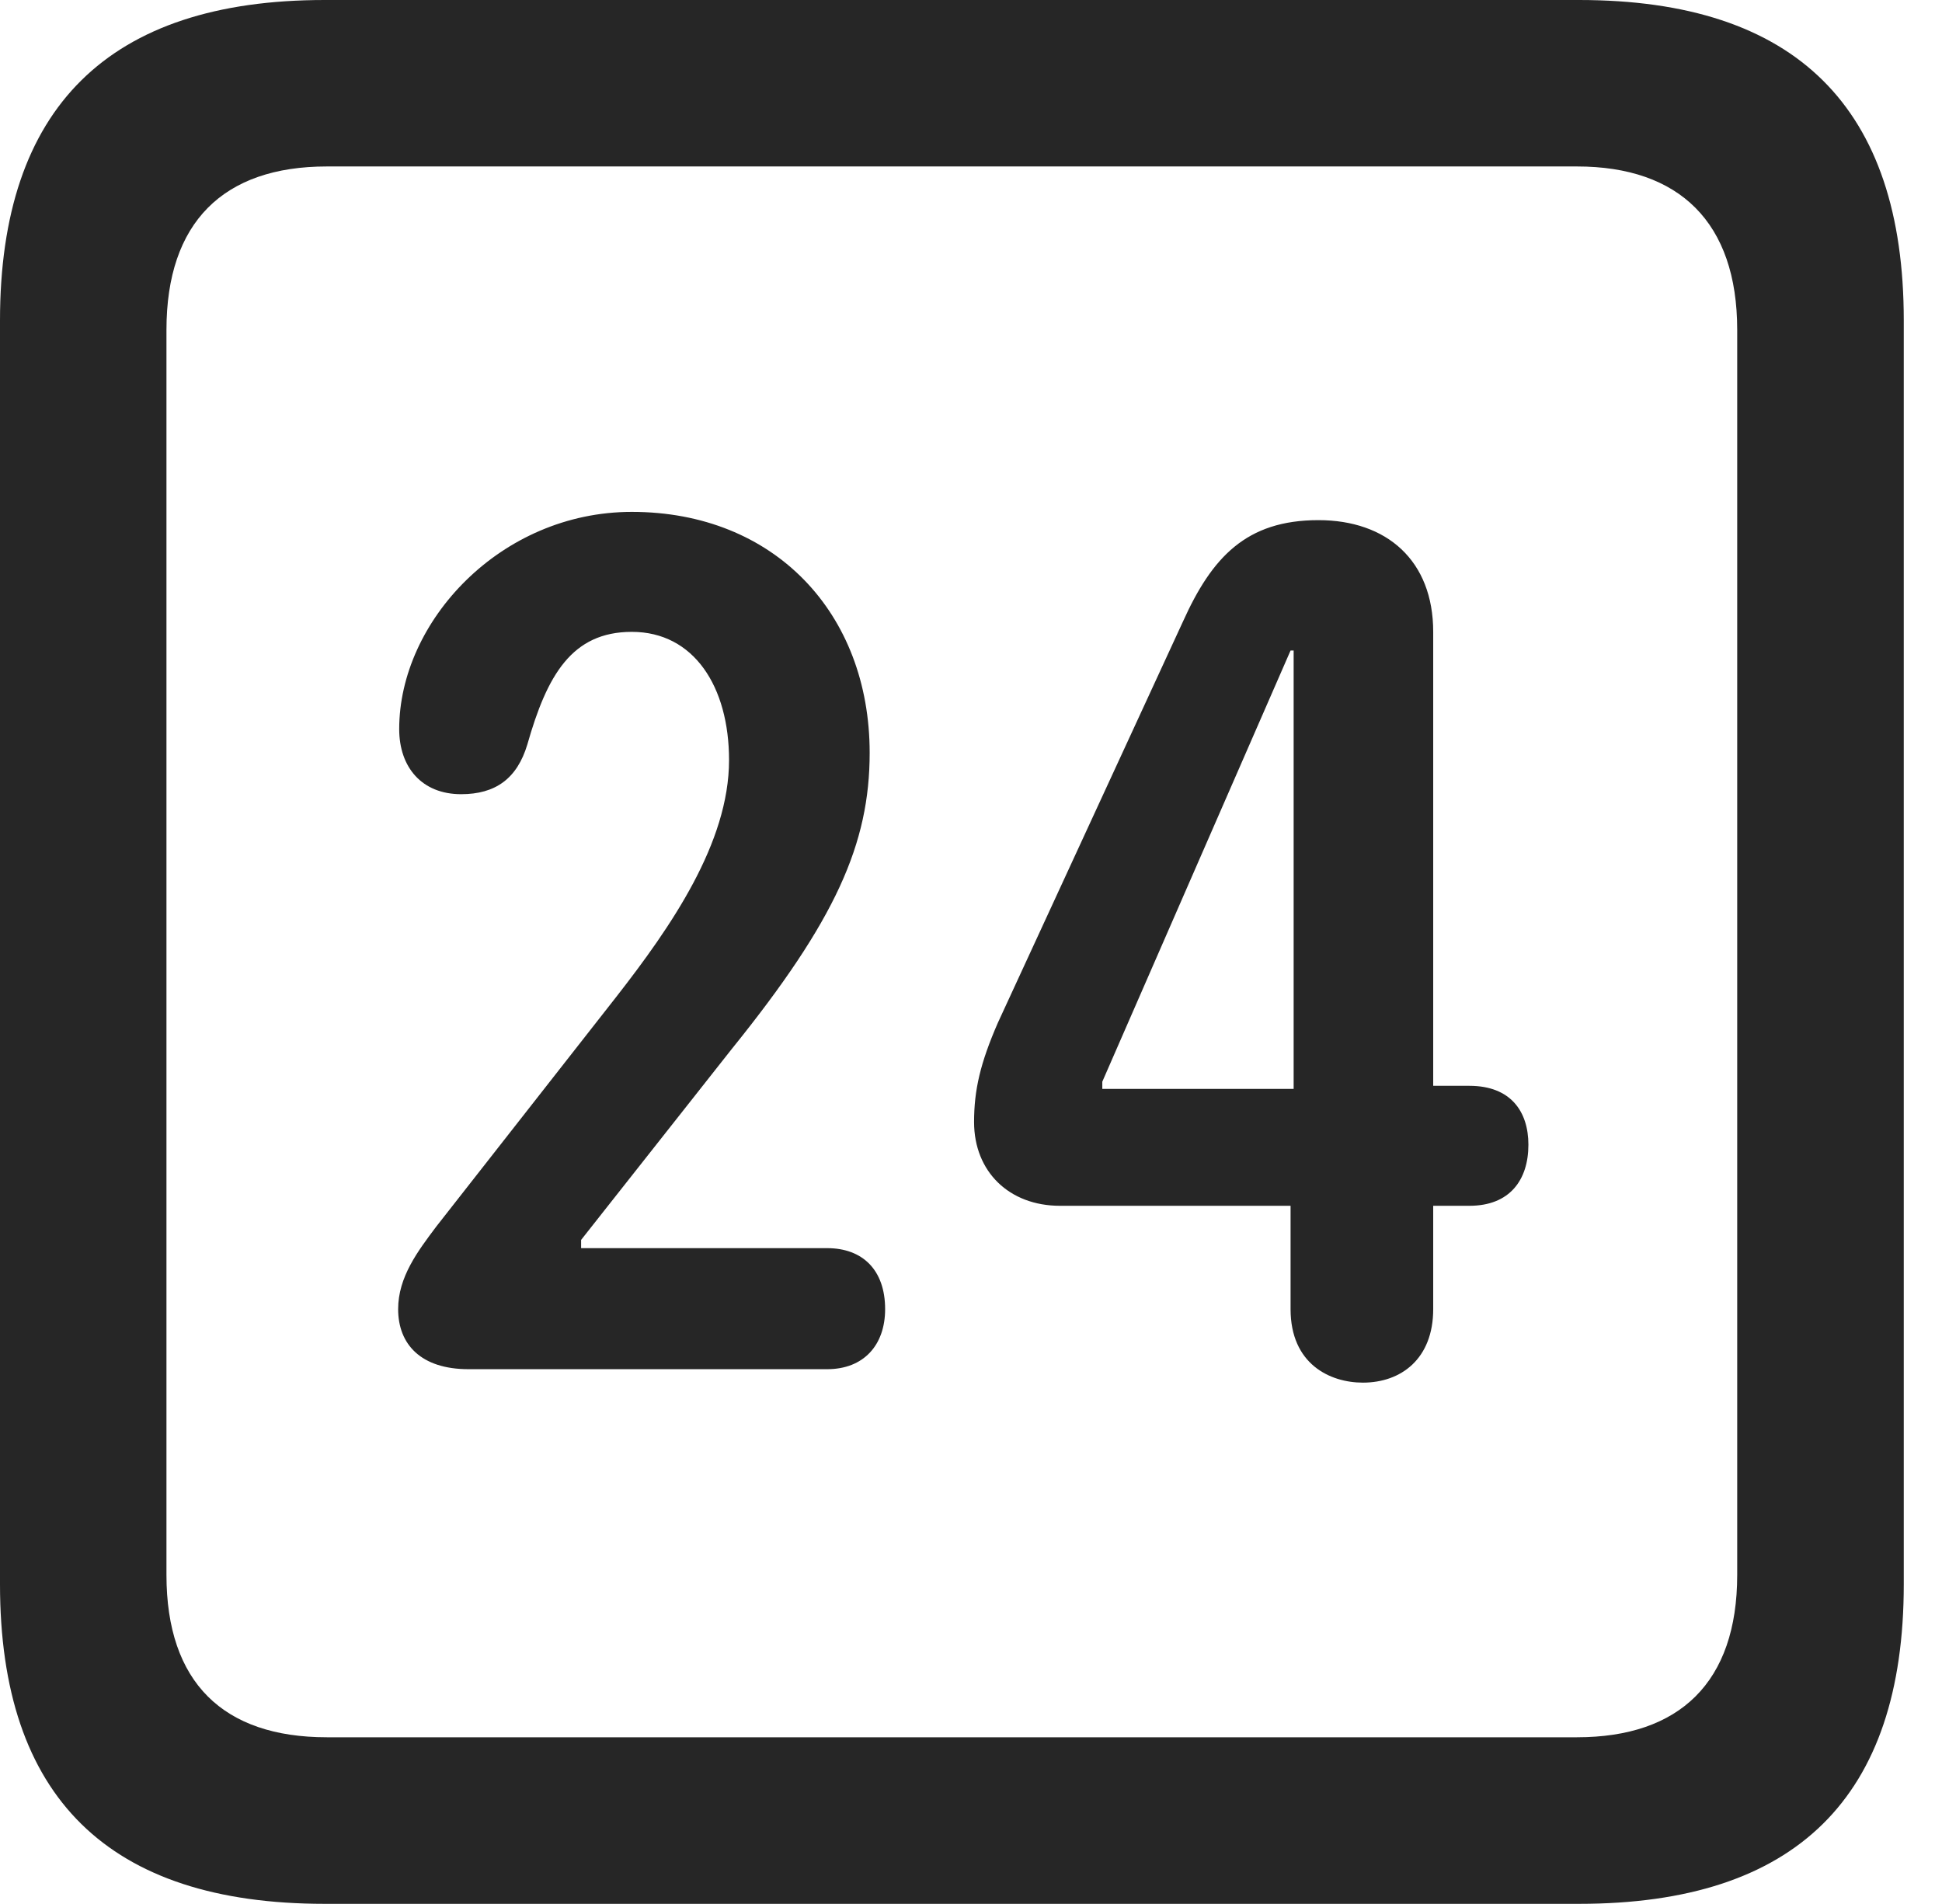 <?xml version="1.0" encoding="UTF-8"?>
<!--Generator: Apple Native CoreSVG 341-->
<!DOCTYPE svg
PUBLIC "-//W3C//DTD SVG 1.1//EN"
       "http://www.w3.org/Graphics/SVG/1.1/DTD/svg11.dtd">
<svg version="1.1" xmlns="http://www.w3.org/2000/svg" xmlns:xlink="http://www.w3.org/1999/xlink" viewBox="0 0 18.34 17.979">
 <g>
  <rect height="17.979" opacity="0" width="18.34" x="0" y="0"/>
  <path d="M3.066 17.979L14.912 17.979C16.963 17.979 17.979 16.973 17.979 14.961L17.979 3.027C17.979 1.016 16.963 0 14.912 0L3.066 0C1.025 0 0 1.016 0 3.027L0 14.961C0 16.973 1.025 17.979 3.066 17.979ZM3.086 16.406C2.109 16.406 1.572 15.889 1.572 14.873L1.572 3.115C1.572 2.1 2.109 1.572 3.086 1.572L14.893 1.572C15.859 1.572 16.406 2.1 16.406 3.115L16.406 14.873C16.406 15.889 15.859 16.406 14.893 16.406Z" fill="black" fill-opacity="0.85"/>
  <path d="M4.424 12.93L7.812 12.93C8.154 12.93 8.359 12.705 8.359 12.363C8.359 11.992 8.145 11.787 7.812 11.787L5.488 11.787L5.488 11.709L6.914 9.902C7.891 8.691 8.213 7.969 8.213 7.109C8.213 5.791 7.314 4.834 5.967 4.834C4.727 4.834 3.77 5.869 3.77 6.885C3.77 7.246 3.984 7.5 4.355 7.5C4.678 7.5 4.883 7.354 4.98 7.031C5.166 6.377 5.4 5.967 5.967 5.967C6.553 5.967 6.885 6.484 6.885 7.178C6.885 7.959 6.338 8.75 5.82 9.414L4.121 11.582C3.945 11.816 3.76 12.06 3.76 12.363C3.76 12.695 3.975 12.93 4.424 12.93ZM12.871 13.057C13.232 13.057 13.535 12.832 13.535 12.363L13.535 11.387L13.877 11.387C14.258 11.387 14.434 11.143 14.434 10.81C14.434 10.498 14.268 10.254 13.877 10.254L13.535 10.254L13.535 5.967C13.535 5.293 13.096 4.912 12.451 4.912C11.768 4.912 11.445 5.264 11.172 5.869L9.424 9.658C9.258 10.039 9.199 10.293 9.199 10.596C9.199 11.065 9.531 11.387 10.01 11.387L12.188 11.387L12.188 12.363C12.188 12.881 12.559 13.057 12.871 13.057ZM12.217 10.283L10.41 10.283L10.41 10.215L12.188 6.143L12.217 6.143Z" fill="black" fill-opacity="0.85"/>
 </g>
</svg>
